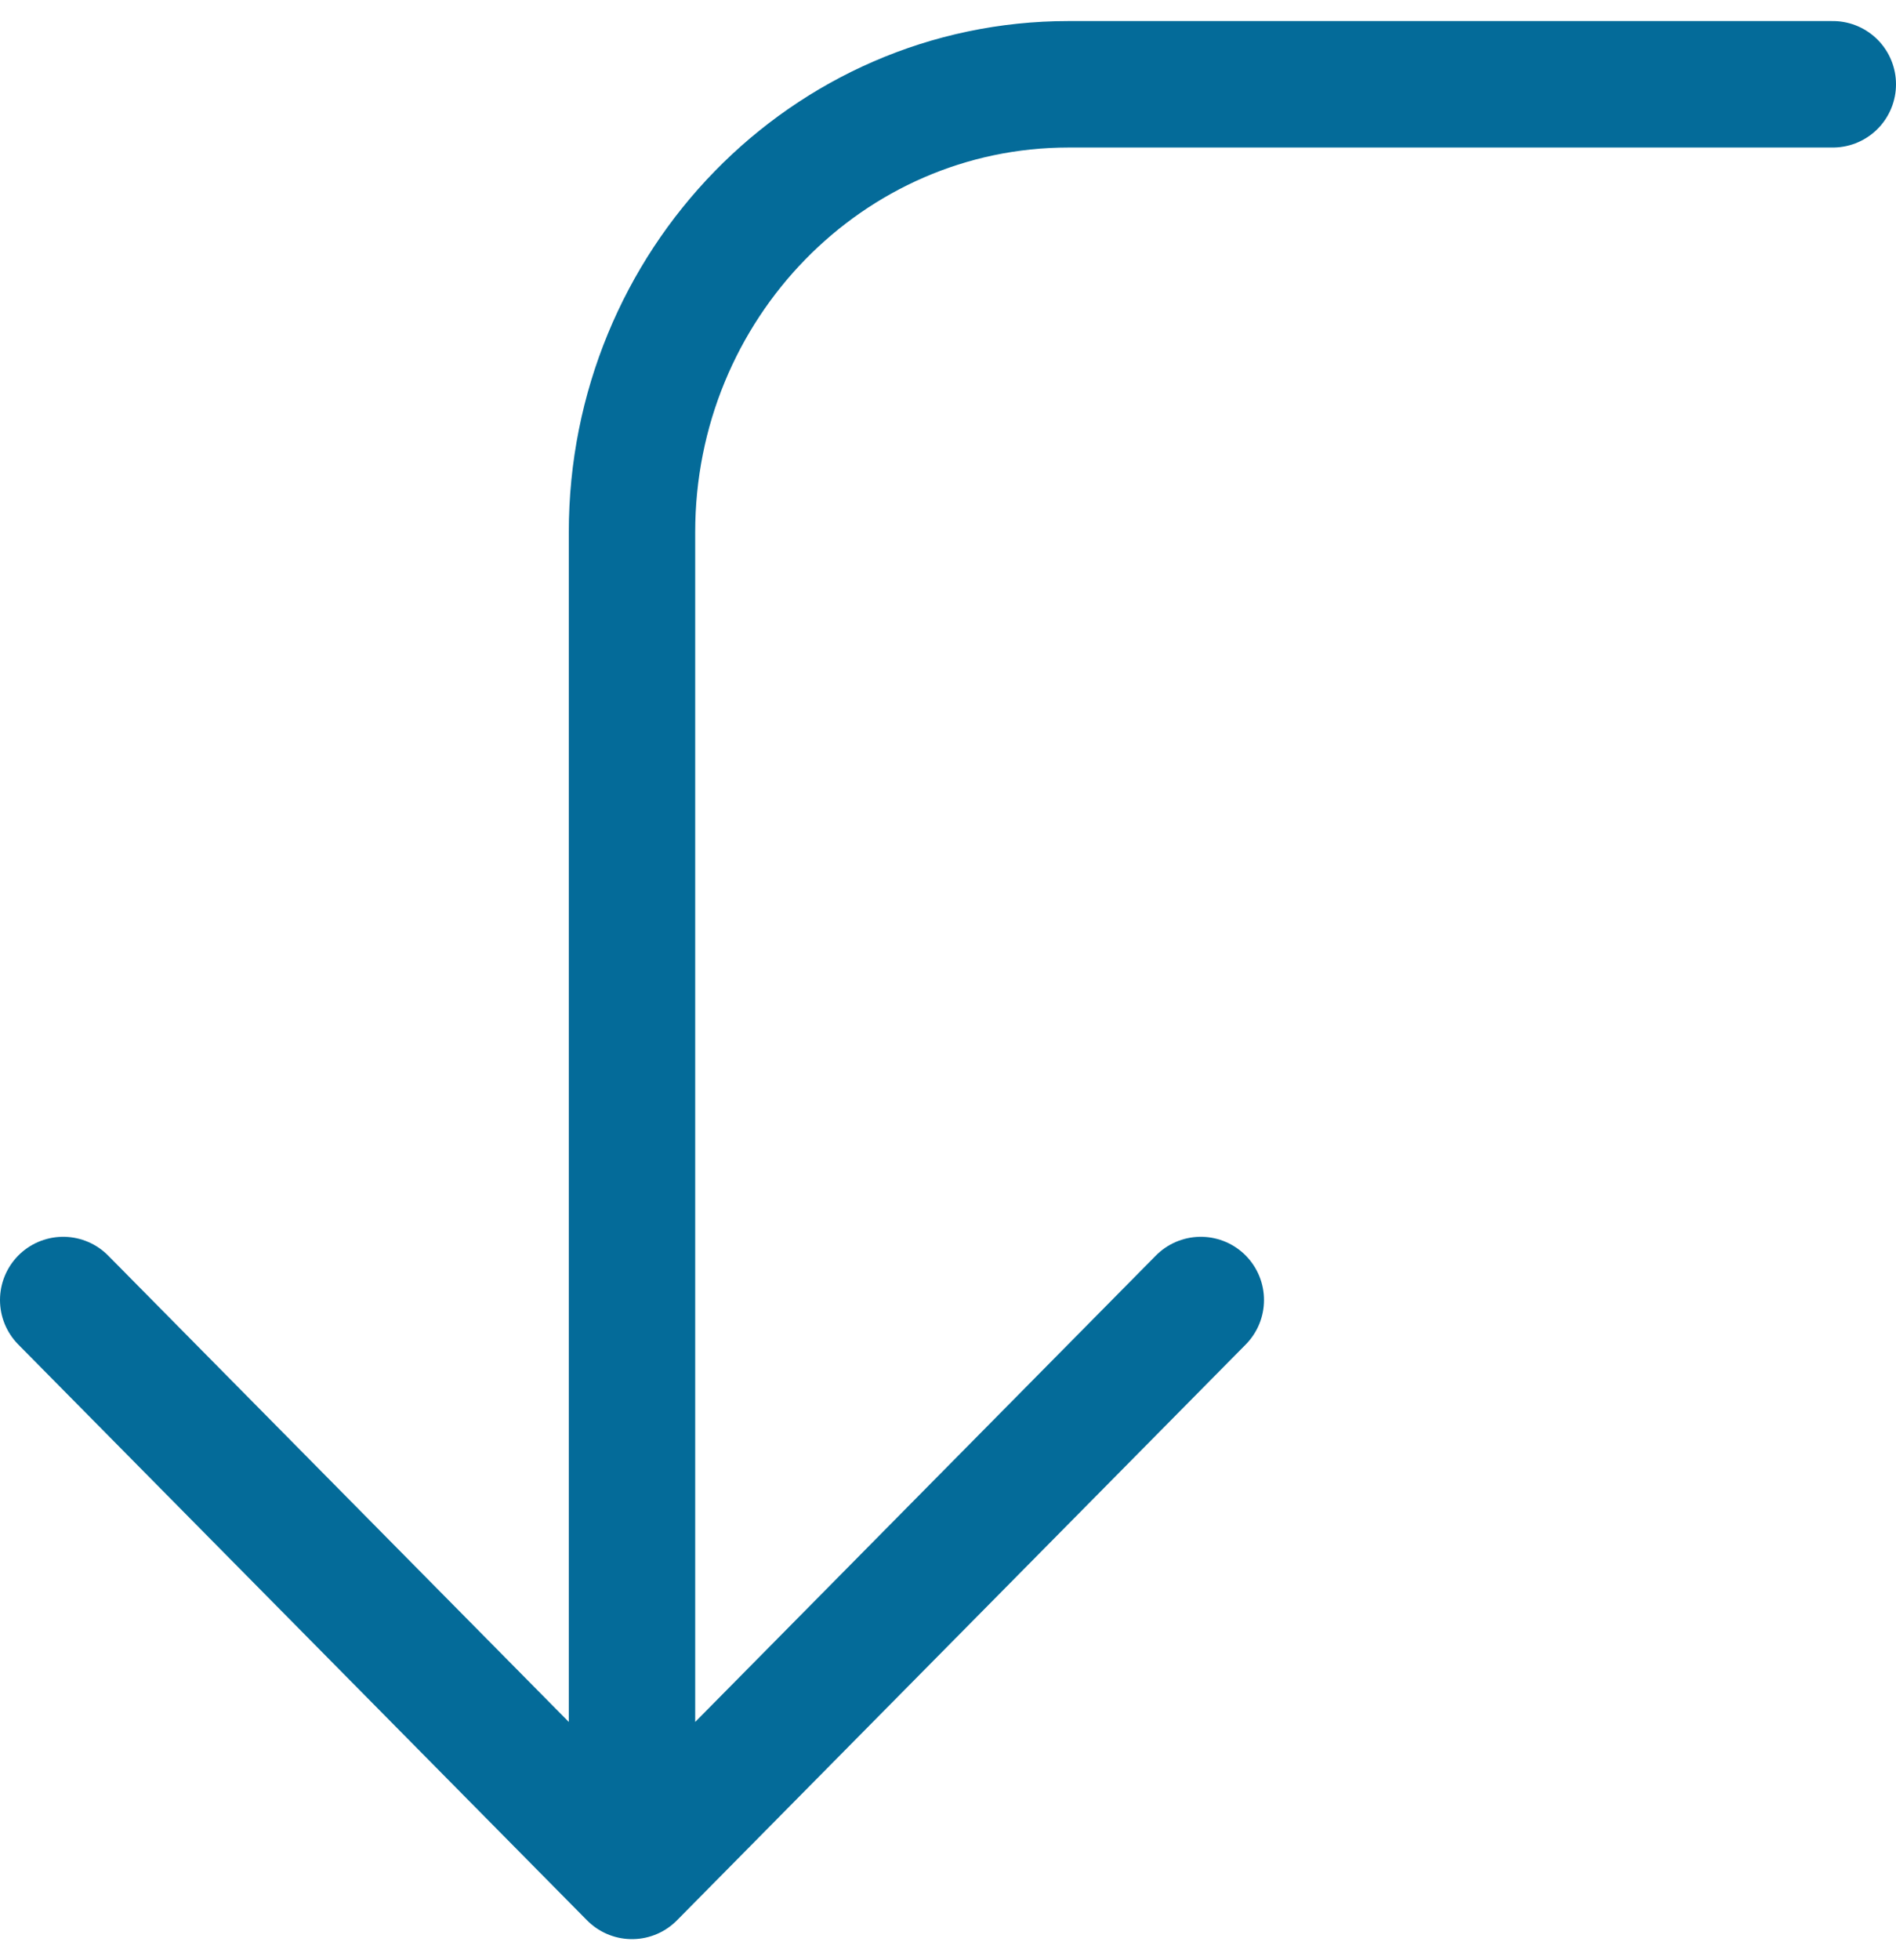 <?xml version="1.0" encoding="UTF-8"?>
<svg width="30px" height="31px" viewBox="0 0 30 31" version="1.1" xmlns="http://www.w3.org/2000/svg" xmlns:xlink="http://www.w3.org/1999/xlink">
    <!-- Generator: Sketch 61.1 (89650) - https://sketch.com -->
    <title>svg/medium/corner-left-down</title>
    <desc>Created with Sketch.</desc>
    <g id="**-Sticker-Sheets" stroke="none" stroke-width="1" fill="none" fill-rule="evenodd" stroke-linecap="round" stroke-linejoin="round">
        <g id="sticker-sheet--all--page-2" transform="translate(-570, -2747)" stroke="#046B99" stroke-width="2">
            <g id="icon-preview-row-copy-77" transform="translate(0, 2720)">
                <g id="Icon-Row">
                    <g id="corner-left-down" transform="translate(561, 18.214)">
                        <path d="M28,29.345 L19,38.452 L10,29.345 M38,10.119 L25.909,10.119 C22.093,10.119 19,13.29 19,17.202 L19,38.452"></path>
                    </g>
                </g>
            </g>
        </g>
    </g>
</svg>
